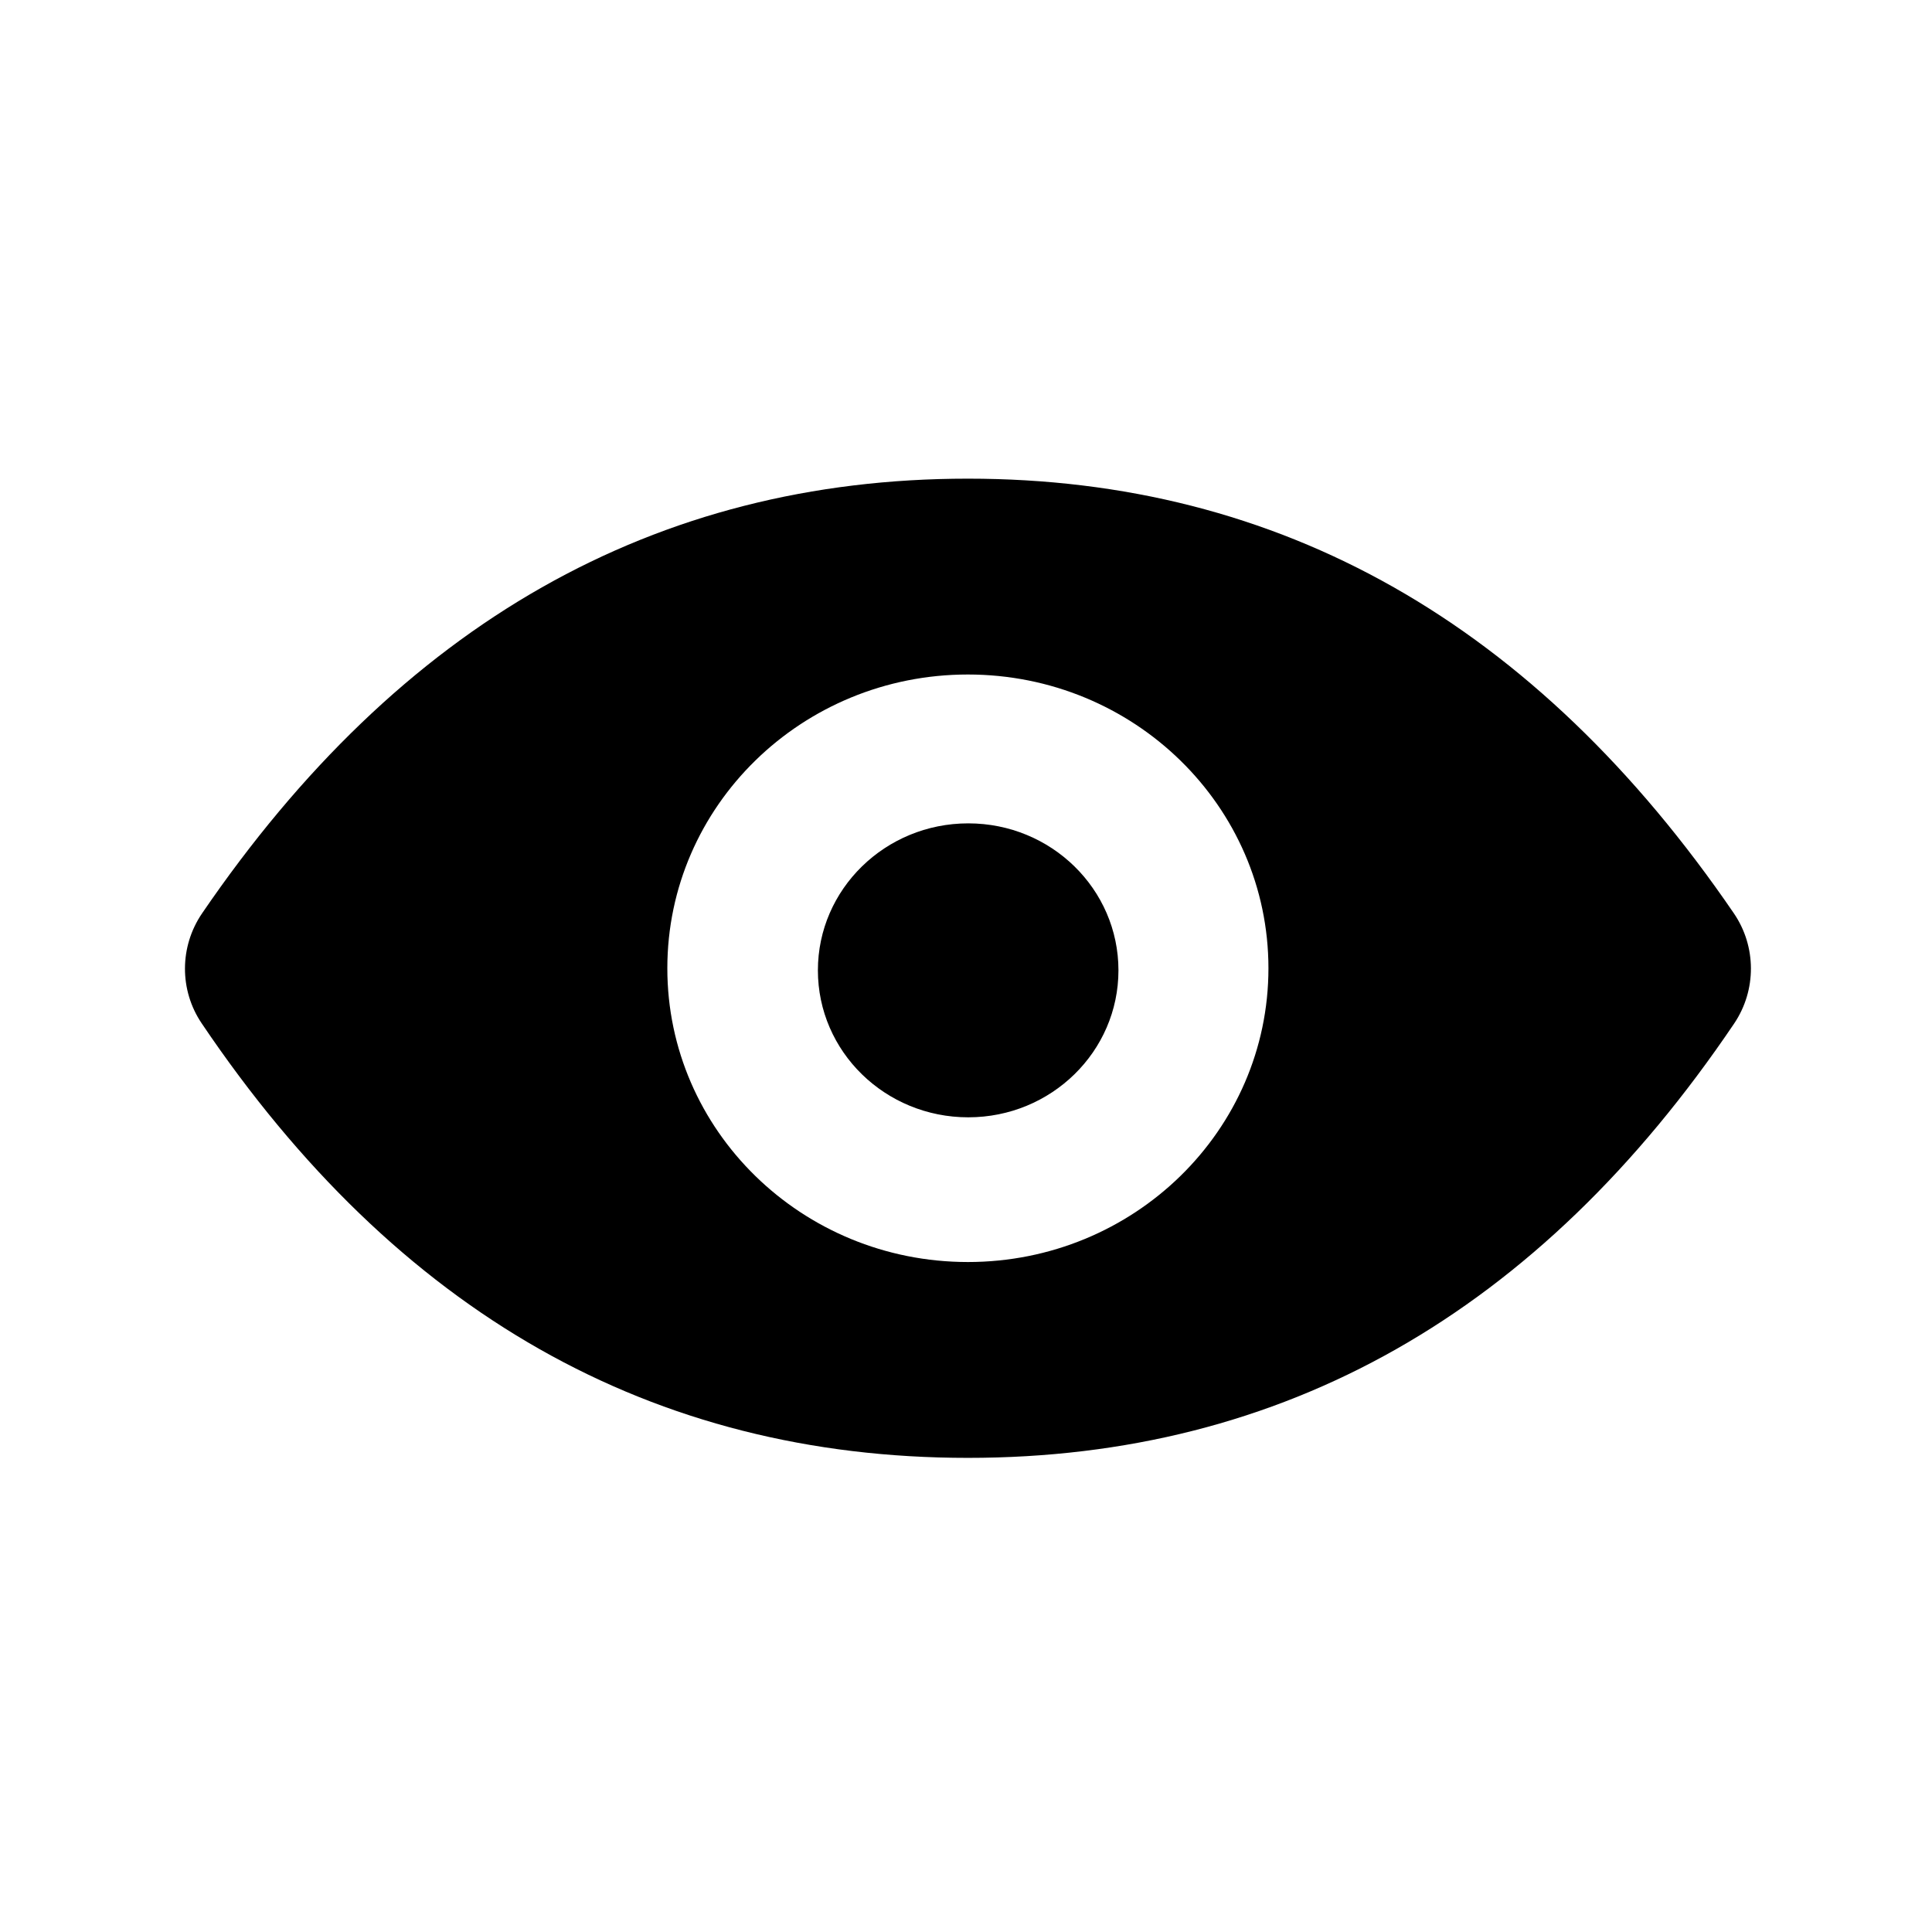 <?xml version="1.0" standalone="no"?><!DOCTYPE svg PUBLIC "-//W3C//DTD SVG 1.1//EN" "http://www.w3.org/Graphics/SVG/1.1/DTD/svg11.dtd"><svg t="1641903537441" class="icon" viewBox="0 0 1024 1024" version="1.1" xmlns="http://www.w3.org/2000/svg" p-id="8013" xmlns:xlink="http://www.w3.org/1999/xlink" width="200" height="200"><defs><style type="text/css"></style></defs><path d="M513 772.7c-167.2 0-302.6-76.8-406.1-230.3-11.9-17.6-11.8-40.7 0.2-58.3C212 330.5 347.3 253.7 513 253.7s301 76.8 406 230.4c12 17.6 12 40.7 0.2 58.3-103.6 153.5-239 230.3-406.2 230.3z m0-103.8c88 0 159.3-69.7 159.3-155.7S601 357.5 513 357.5s-159.3 69.7-159.3 155.7S425 668.9 513 668.9z m0.2-76.7c-44 0-79.7-34.8-79.7-77.9 0-43 35.7-77.9 79.7-77.9s79.6 34.9 79.6 77.9c0 43-35.6 77.9-79.6 77.9z" p-id="8014"></path></svg>